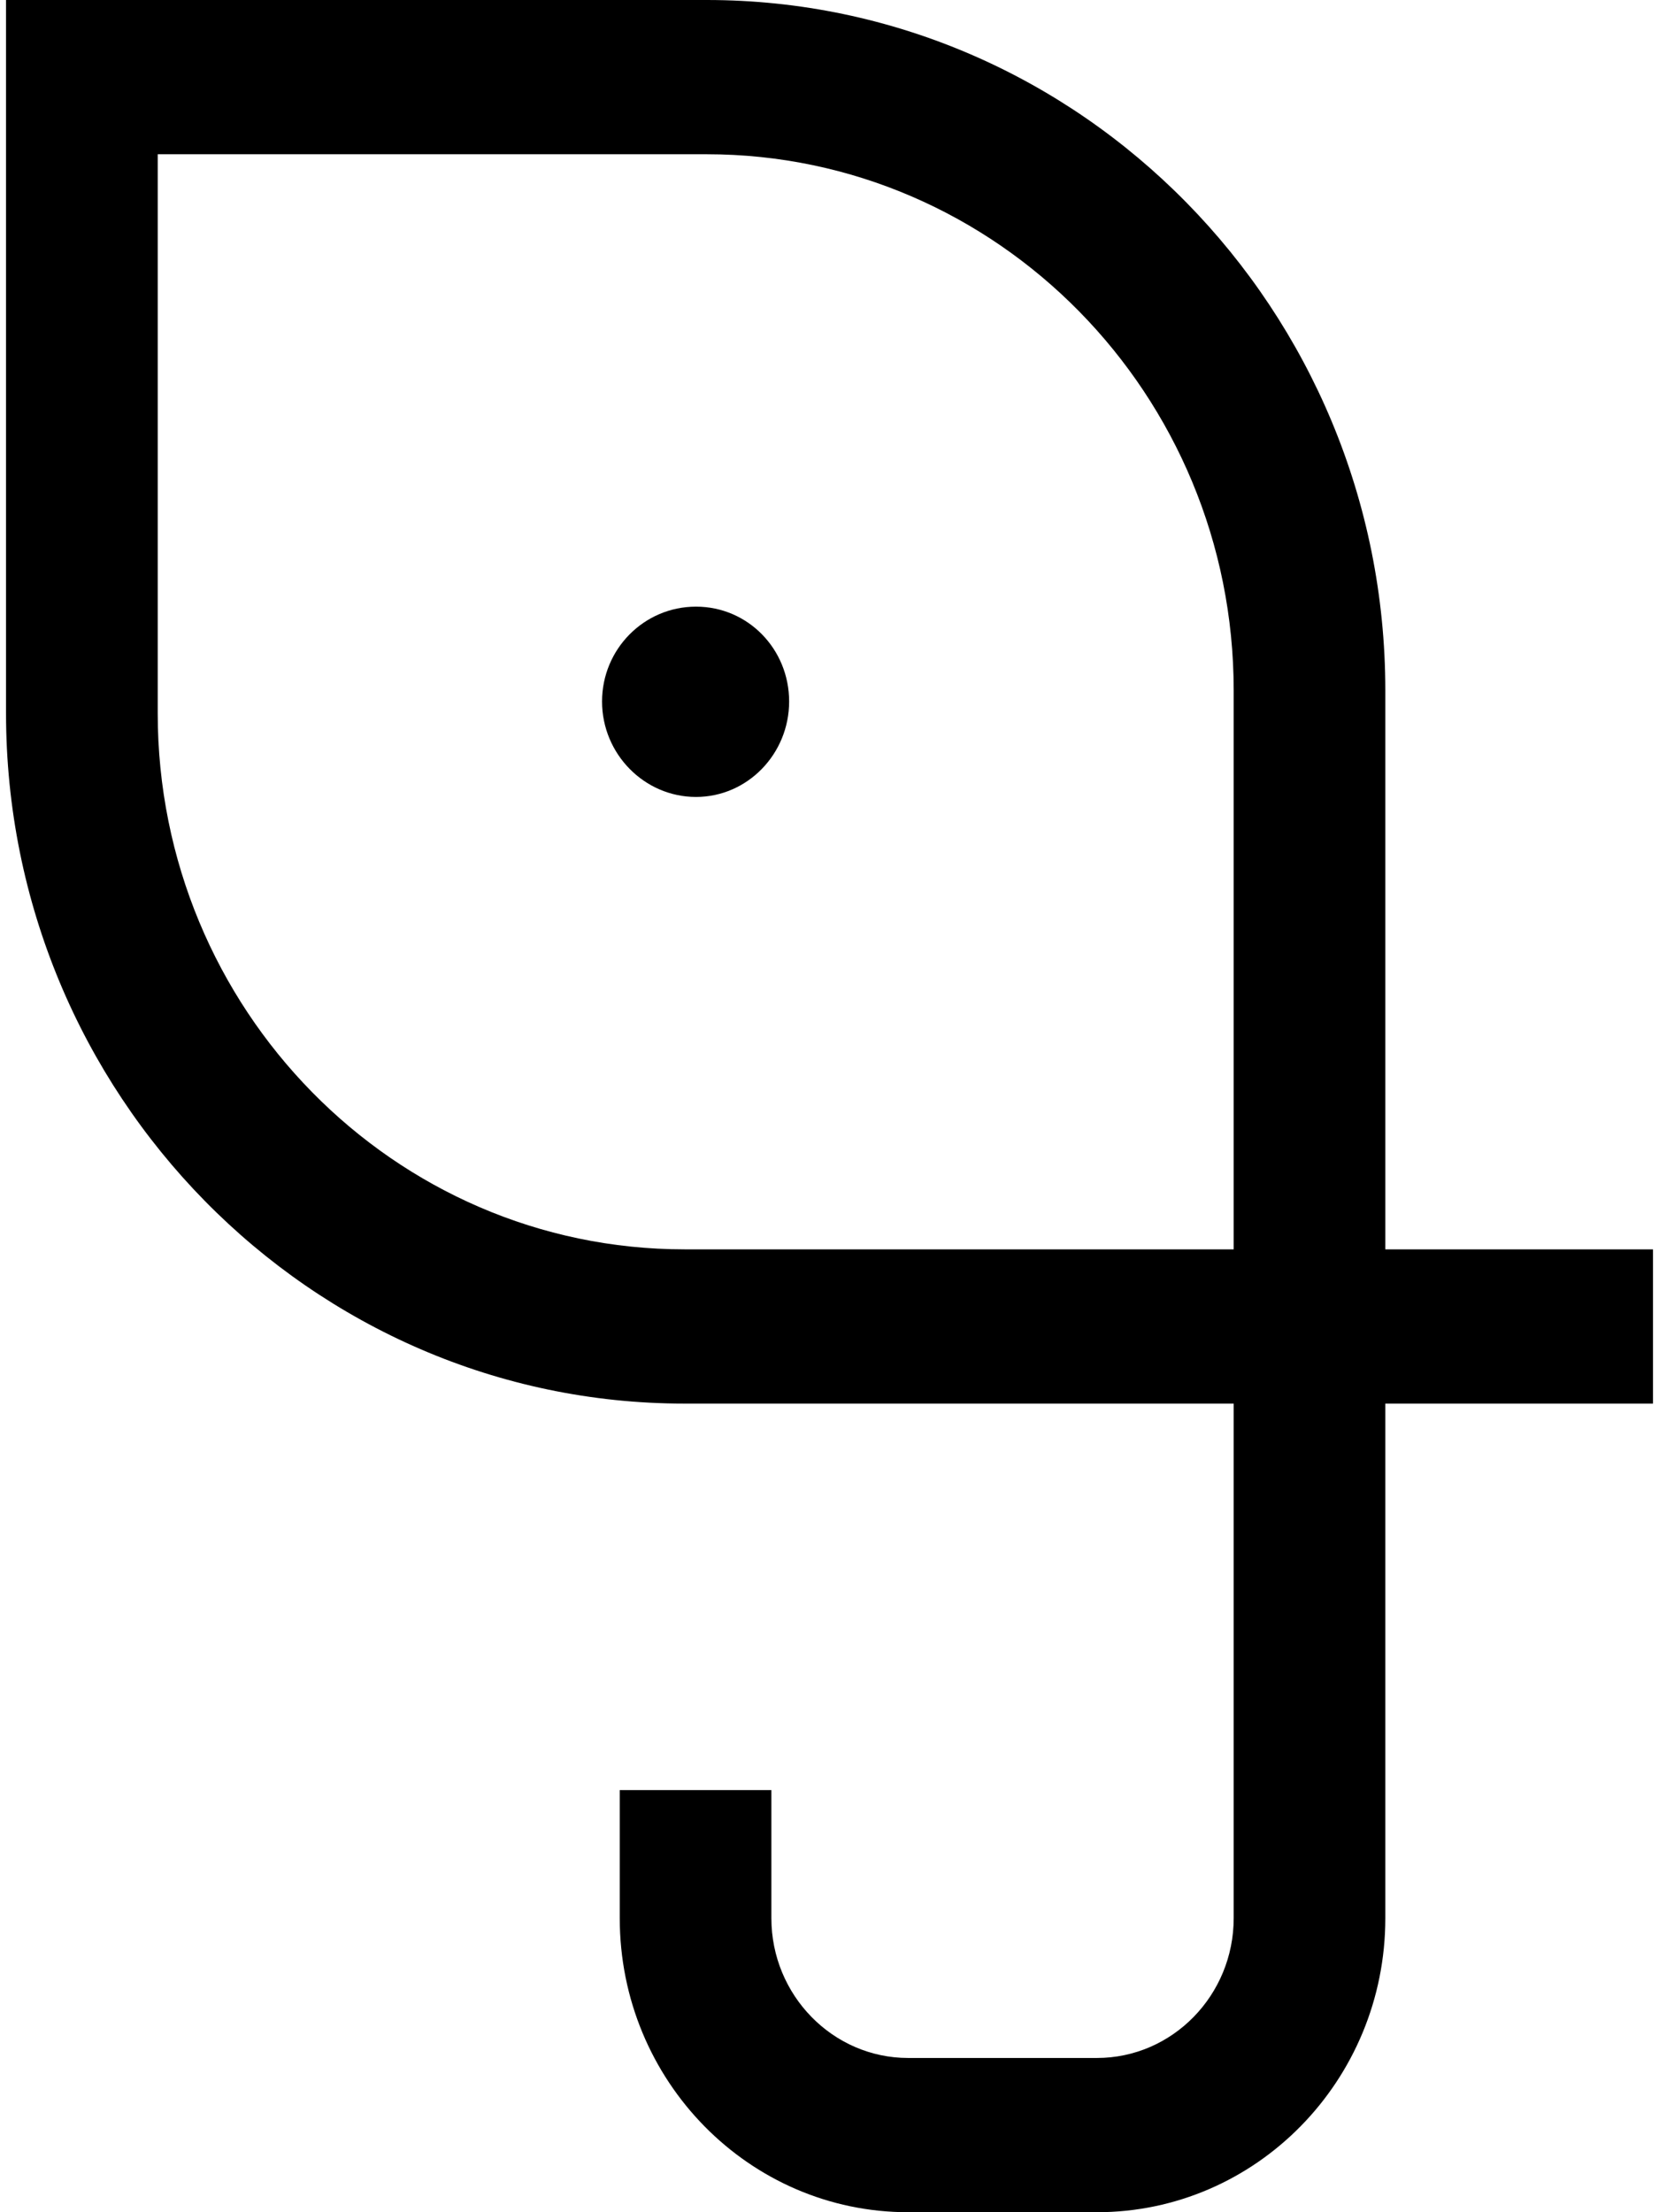 <?xml version="1.0" encoding="UTF-8"?>
<svg xmlns="http://www.w3.org/2000/svg" xmlns:xlink="http://www.w3.org/1999/xlink" width="30px" height="40px" viewBox="0 0 30 40" version="1.1">
<g id="surface1">
<path style=" stroke:none;fill-rule:nonzero;fill:rgb(0%,0%,0%);fill-opacity:1;" d="M 25.051 22.59 L 25.051 12.484 C 25.051 5.602 19.547 0 12.781 0 L 0.109 0 L 0.109 12.895 C 0.109 19.777 5.613 25.379 12.379 25.379 L 22.309 25.379 L 22.309 34.684 C 22.309 36.074 21.203 37.211 19.836 37.211 L 16.422 37.211 C 15.059 37.211 13.949 36.074 13.949 34.684 L 13.949 32.367 L 11.207 32.367 L 11.207 34.684 C 11.207 37.621 13.547 40 16.422 40 L 19.836 40 C 22.711 40 25.051 37.621 25.051 34.684 L 25.051 25.379 L 29.891 25.379 L 29.891 22.59 Z M 22.309 22.59 L 12.379 22.59 C 7.121 22.59 2.852 18.242 2.852 12.895 L 2.852 2.789 L 12.781 2.789 C 18.035 2.789 22.309 7.137 22.309 12.484 Z M 22.309 22.59 "/>
<path style=" stroke:none;fill-rule:nonzero;fill:rgb(0%,0%,0%);fill-opacity:1;" d="M 14.27 12.684 C 14.27 13.633 13.516 14.41 12.586 14.41 C 11.652 14.41 10.887 13.633 10.887 12.684 C 10.887 11.738 11.645 10.969 12.586 10.969 C 13.527 10.969 14.27 11.738 14.27 12.684 Z M 14.27 12.684 "/>
</g>
</svg>
